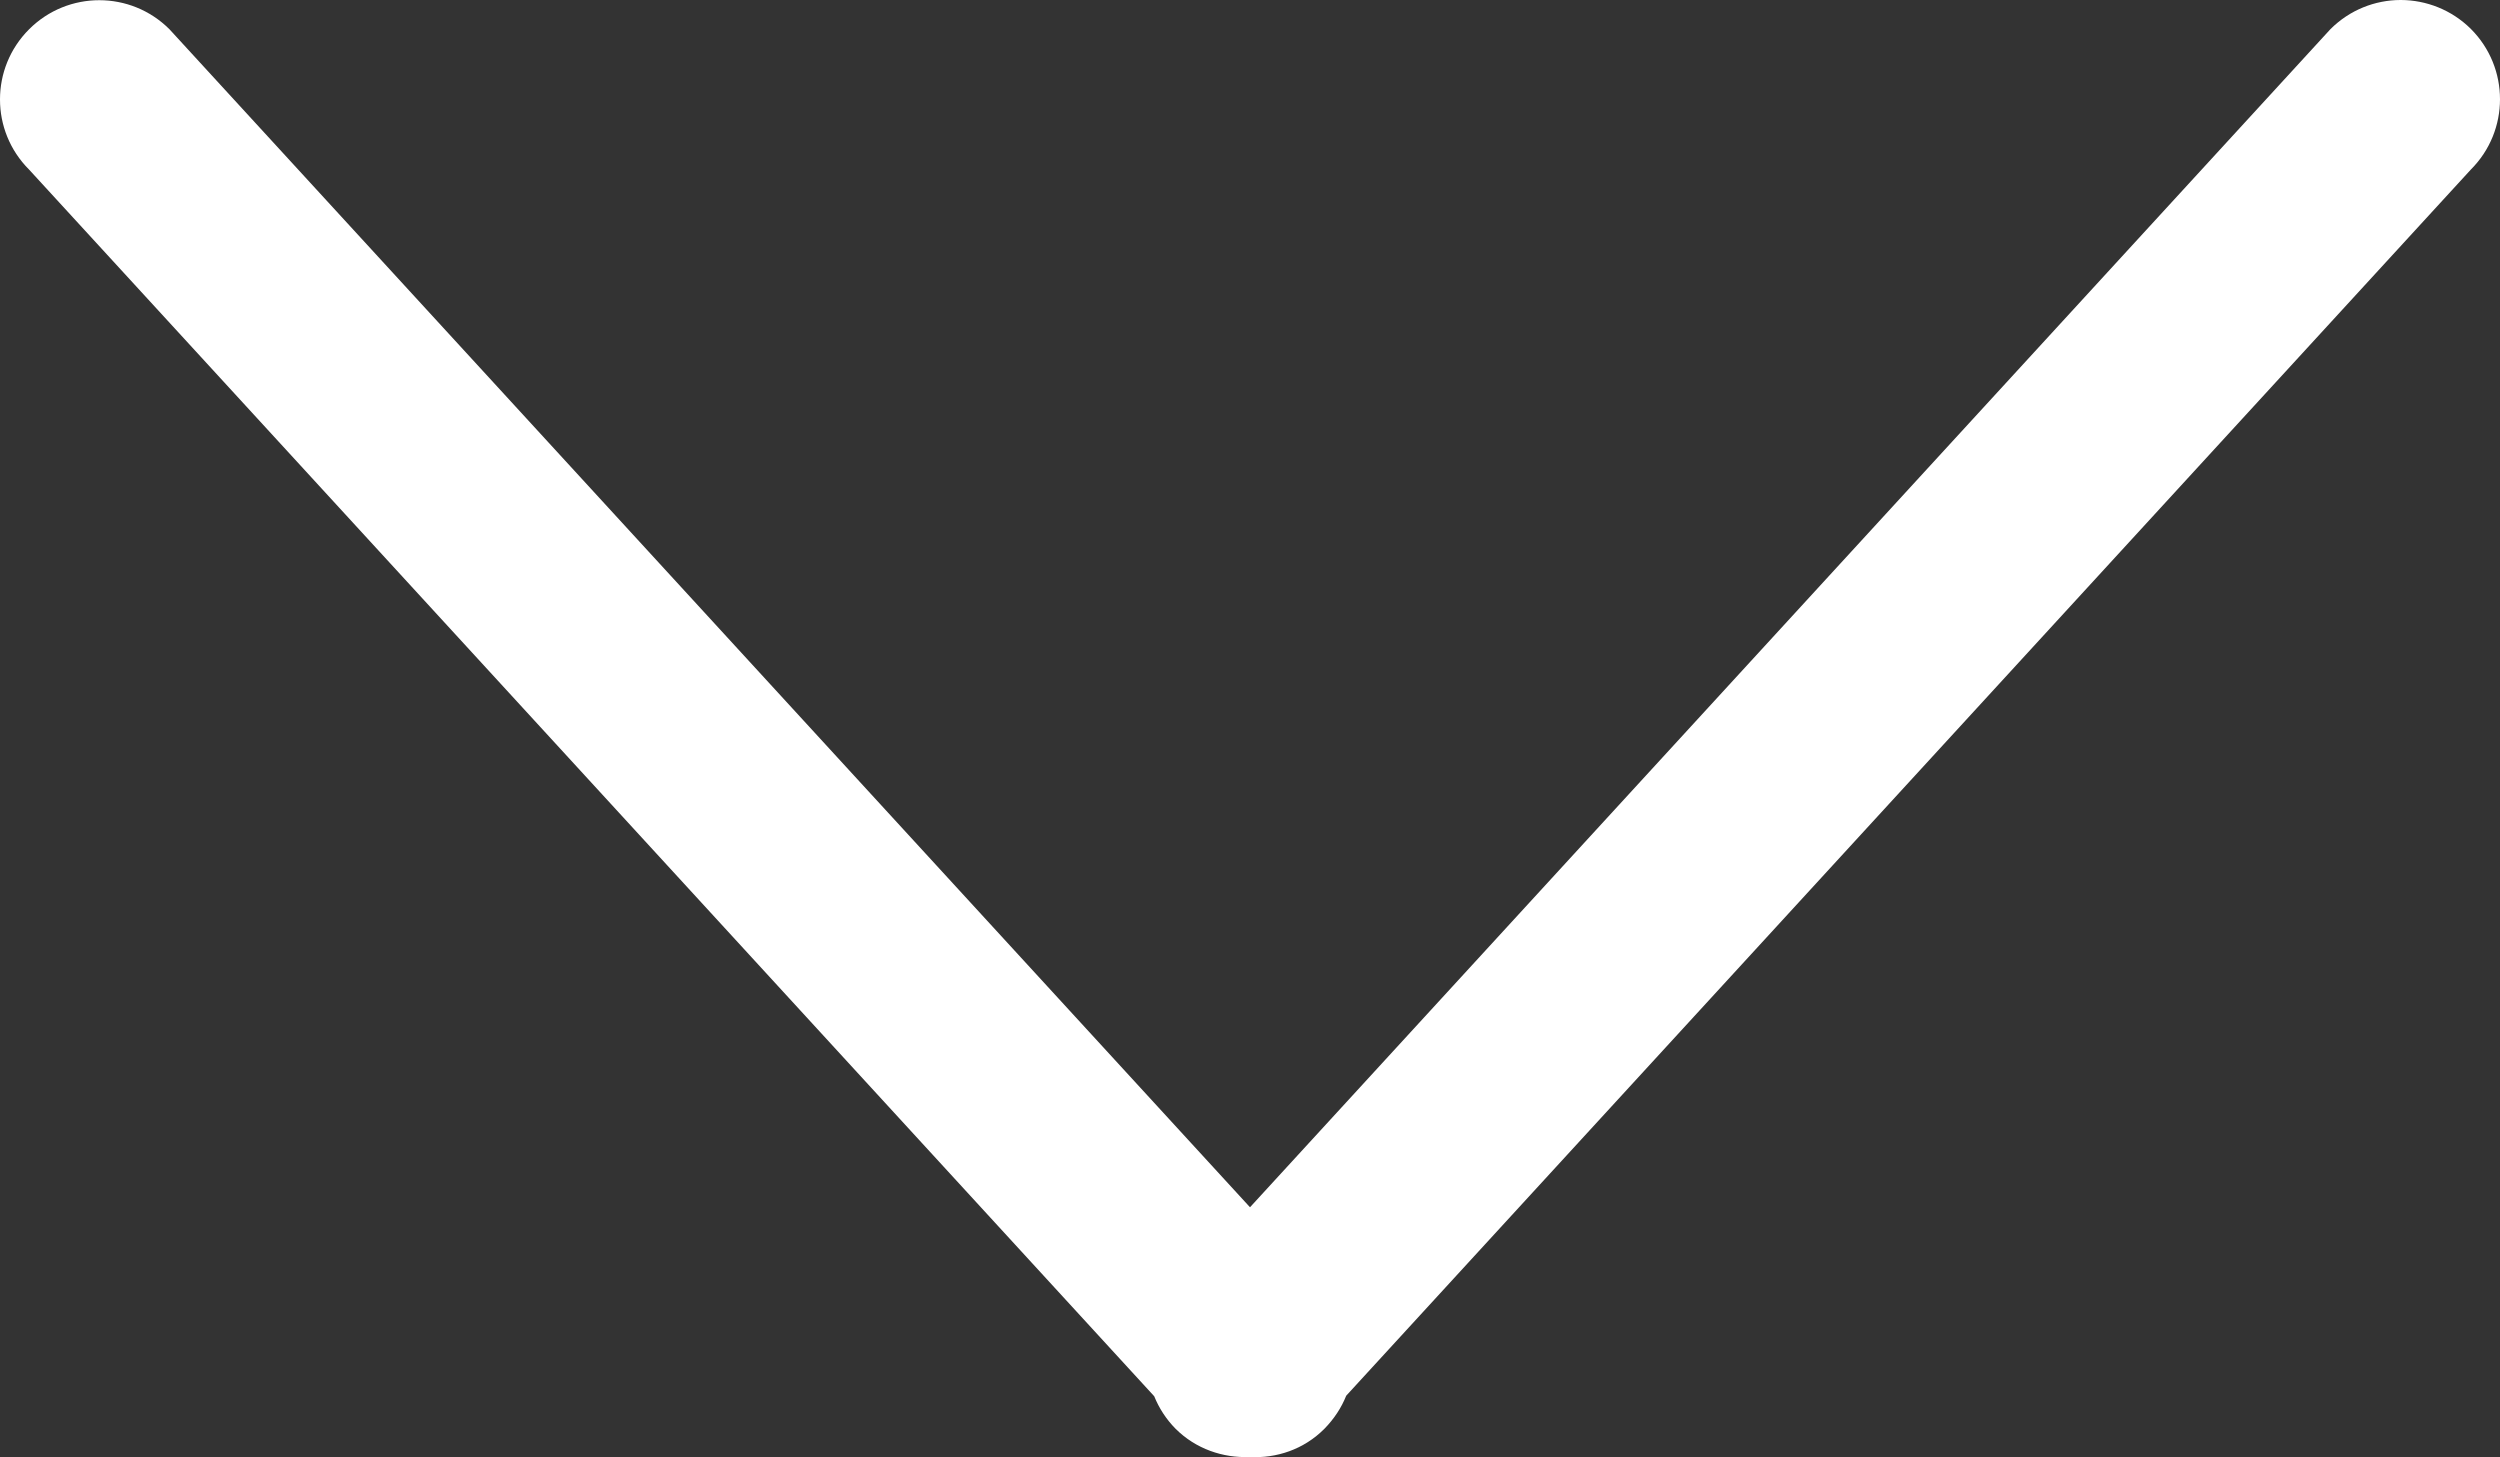 <?xml version="1.0" encoding="utf-8"?>
<!-- Generator: Adobe Illustrator 16.0.0, SVG Export Plug-In . SVG Version: 6.00 Build 0)  -->
<!DOCTYPE svg PUBLIC "-//W3C//DTD SVG 1.1//EN" "http://www.w3.org/Graphics/SVG/1.1/DTD/svg11.dtd">
<svg version="1.1" id="Layer_1" xmlns="http://www.w3.org/2000/svg" xmlns:xlink="http://www.w3.org/1999/xlink" x="0px" y="0px"
	 width="23.984px" height="13.979px" viewBox="0 0 23.984 13.979" enable-background="new 0 0 23.984 13.979" xml:space="preserve">
<rect x="0" y="0" width="23.984" height="13.979" fill="#333333" stroke="none"/>
<path fill="#FFFFFF" d="M22.357,0.28L11.992,11.582L1.626,0.281c-0.372-0.372-0.975-0.372-1.347,0C0.093,0.467,0,0.71,0,0.953v0.002
	c0,0.243,0.093,0.486,0.279,0.672l10.794,11.768c0.046,0.113,0.114,0.22,0.205,0.312c0.195,0.194,0.454,0.281,0.71,0.271
	c0.258,0.014,0.52-0.072,0.718-0.271c0.093-0.095,0.163-0.202,0.209-0.317l10.79-11.764c0.372-0.372,0.372-0.976,0-1.348
	C23.52,0.094,23.276,0.001,23.034,0h-0.006C22.786,0.001,22.543,0.094,22.357,0.28z"/>
</svg>
